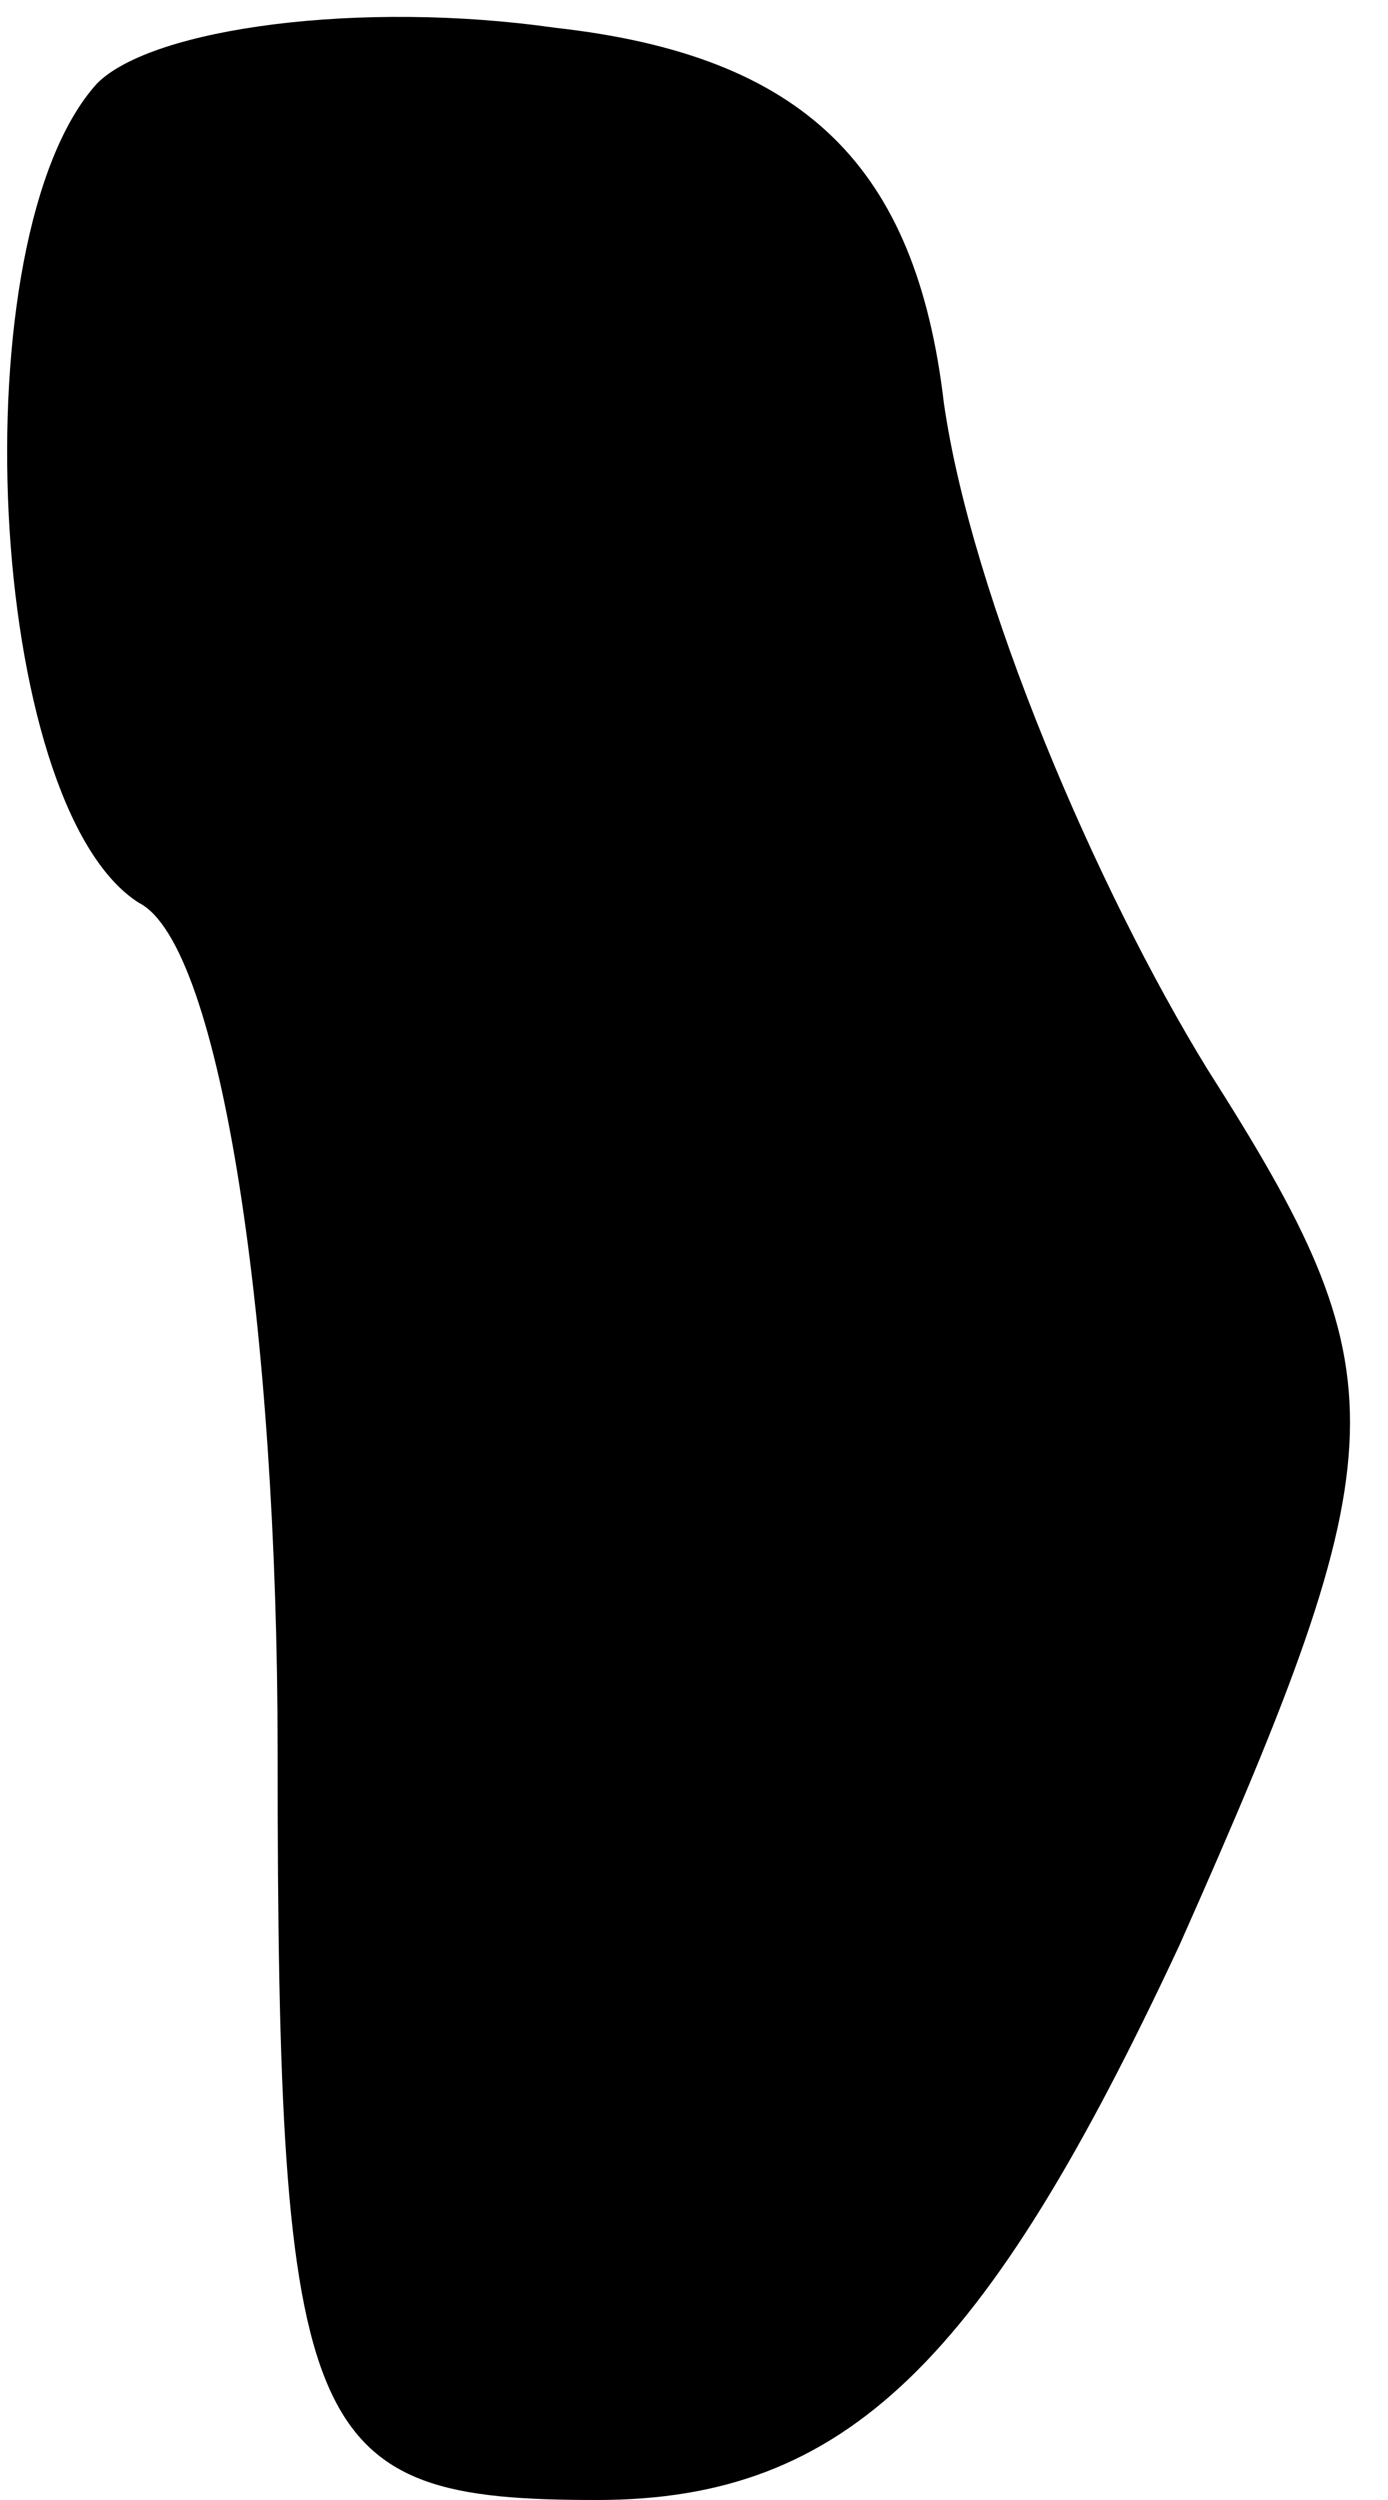 <?xml version="1.0" standalone="no"?>
<!DOCTYPE svg PUBLIC "-//W3C//DTD SVG 20010904//EN"
 "http://www.w3.org/TR/2001/REC-SVG-20010904/DTD/svg10.dtd">
<svg version="1.0" xmlns="http://www.w3.org/2000/svg"
 width="10pt" height="18pt" viewBox="0 0 10 18"
 preserveAspectRatio="xMidYMid meet">
<g transform="translate(0,18) scale(0.1,-0.1)"
fill="#000000" stroke="none">
<path fill="#000000" stroke="none" d="M7 174 c-10 -11 -8 -52 3 -59 6 -3 10
-31 10 -61 0 -50 2 -54 23 -54 18 0 28 10 42 40 16 36 16 41 2 63 -8 13 -17
34 -19 48 -2 17 -10 25 -28 27 -14 2 -29 0 -33 -4z"/>
</g>
</svg>
